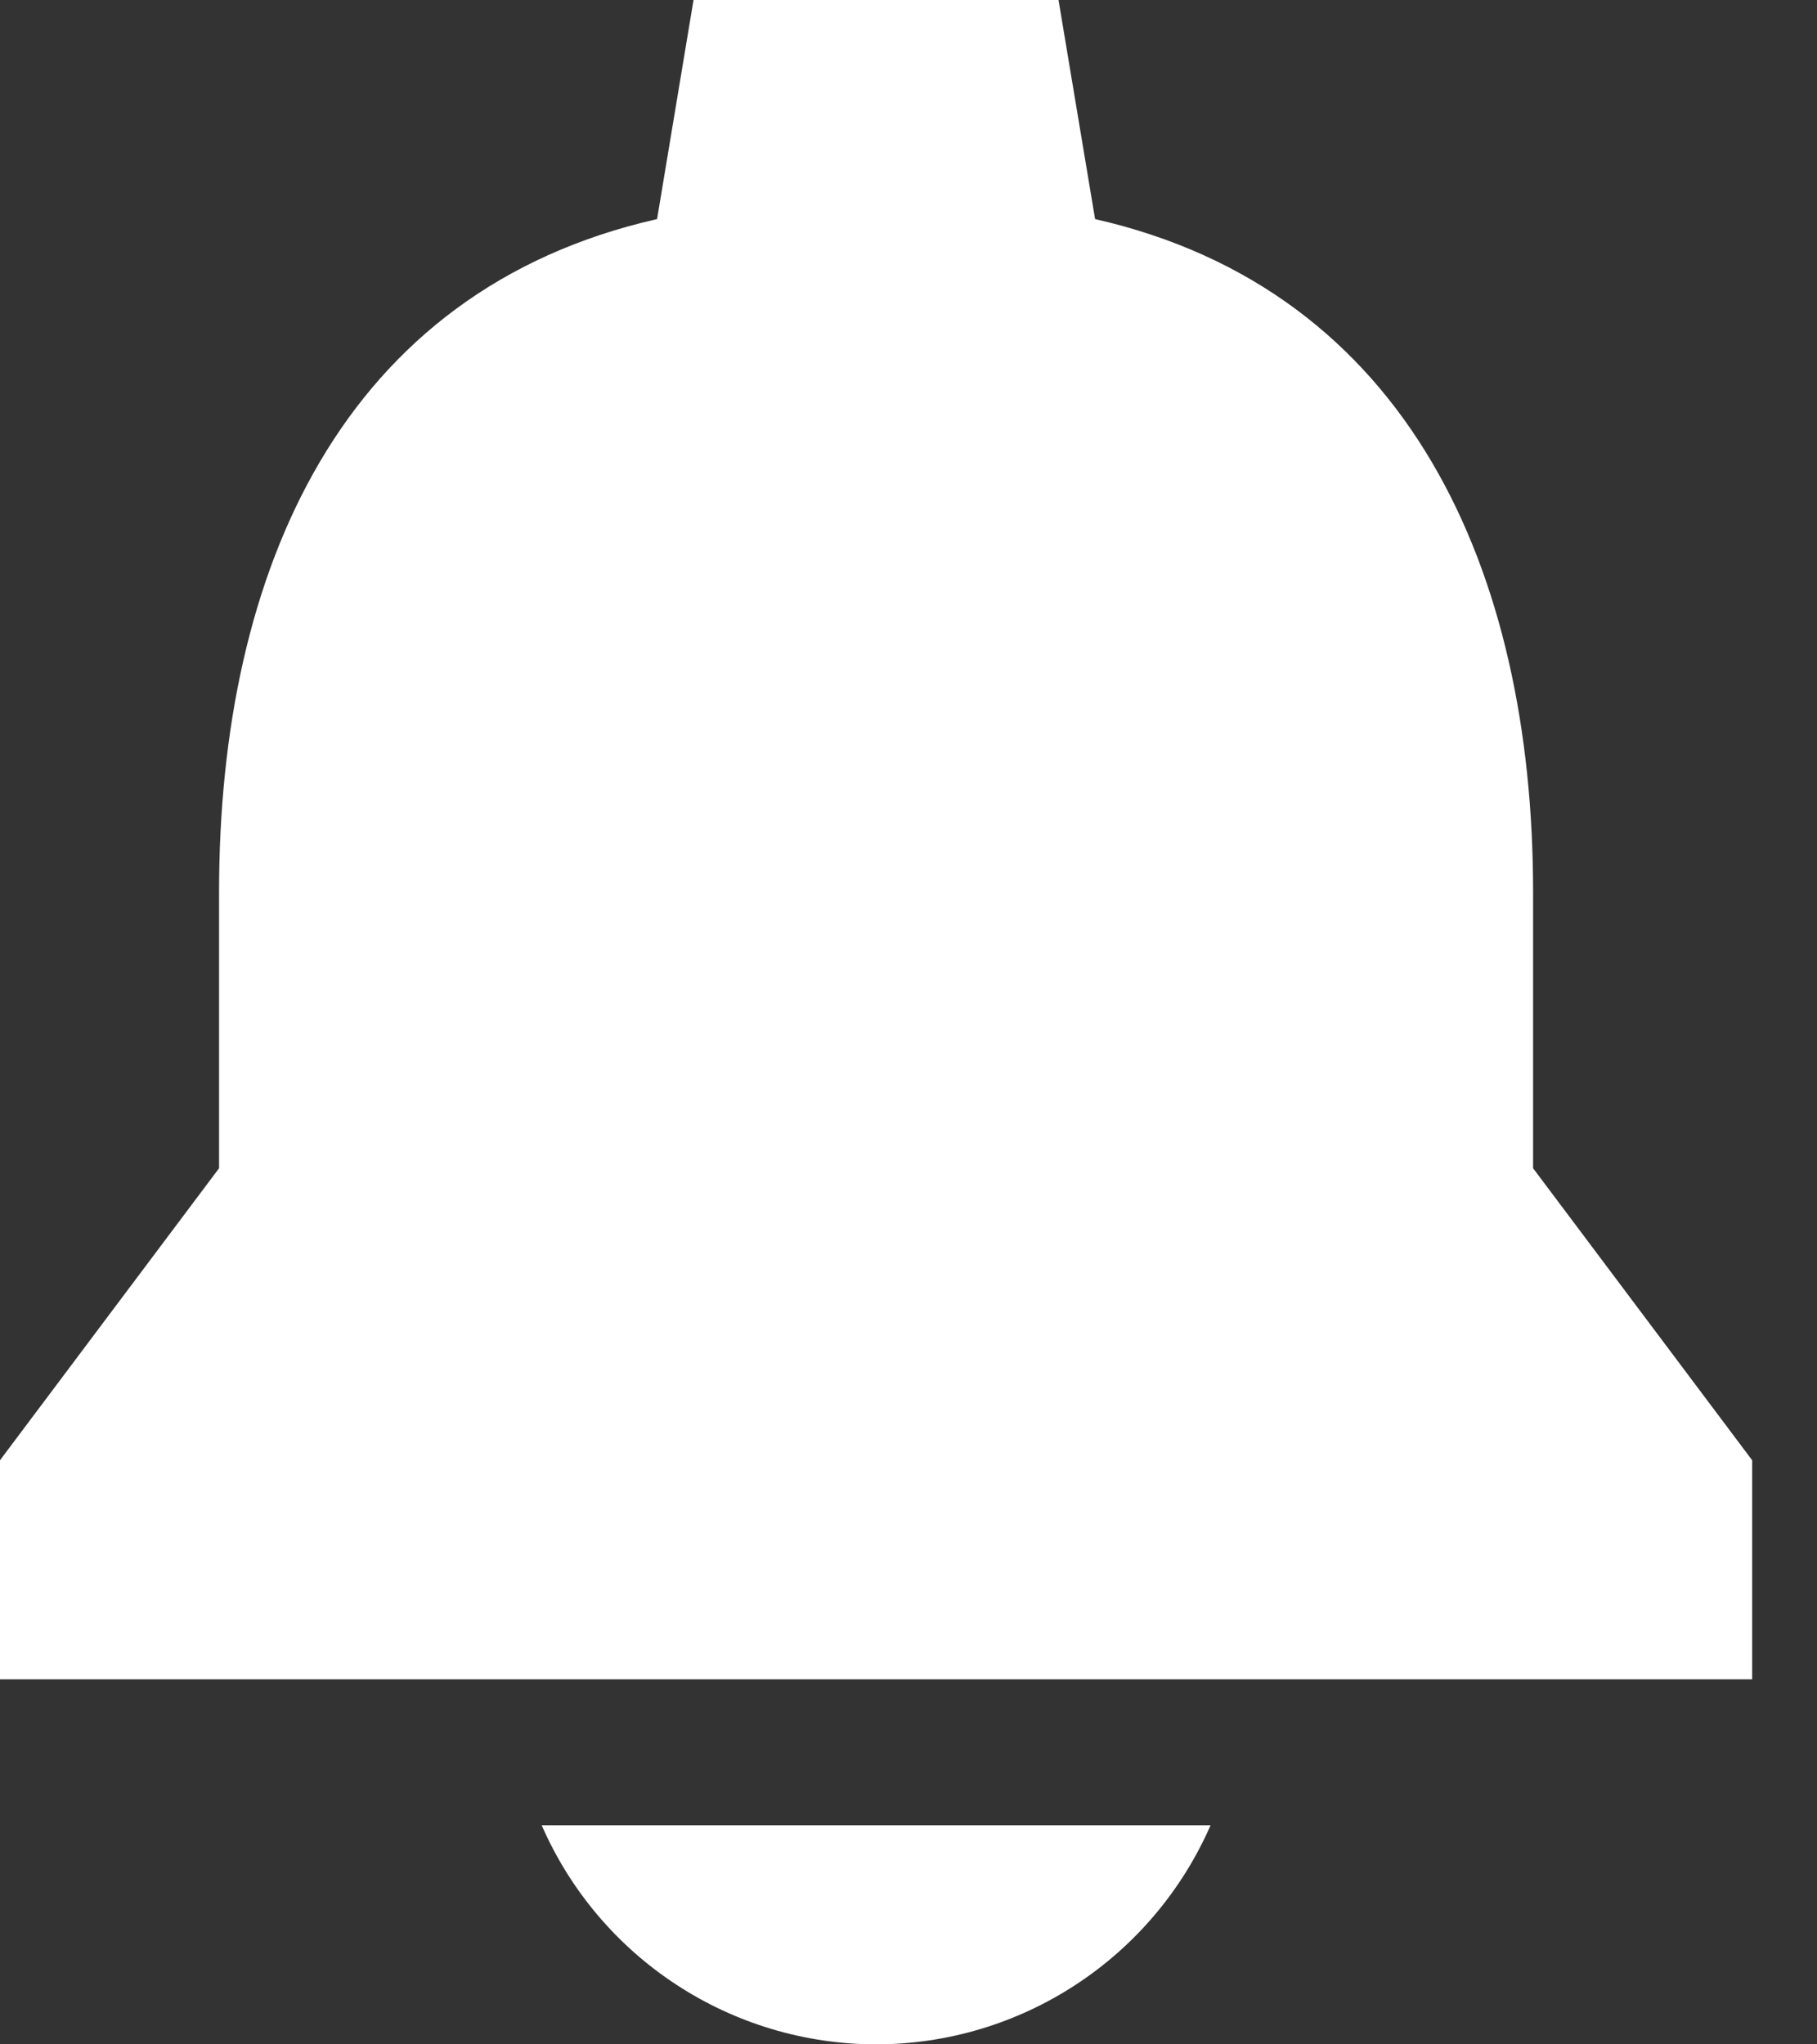 <svg width="16" height="18" viewBox="0 0 16 18" fill="none" xmlns="http://www.w3.org/2000/svg">
<rect x="0" y="0" width="16" height="18" fill="#333333" stroke="none"/>
<path d="M7.715 18C8.34 17.999 8.951 17.817 9.474 17.474C9.997 17.132 10.409 16.644 10.66 16.071H4.77C5.02 16.644 5.432 17.132 5.955 17.474C6.478 17.817 7.089 17.999 7.715 18Z" fill="white"/>
<path d="M13.5 10.286V7.854C13.5 5.022 12.401 2.556 9.643 1.929L9.321 0H6.107L5.786 1.929C3.018 2.556 1.929 5.013 1.929 7.854V10.286L0 12.857V14.786H15.429V12.857L13.5 10.286Z" fill="white"/>
</svg>
